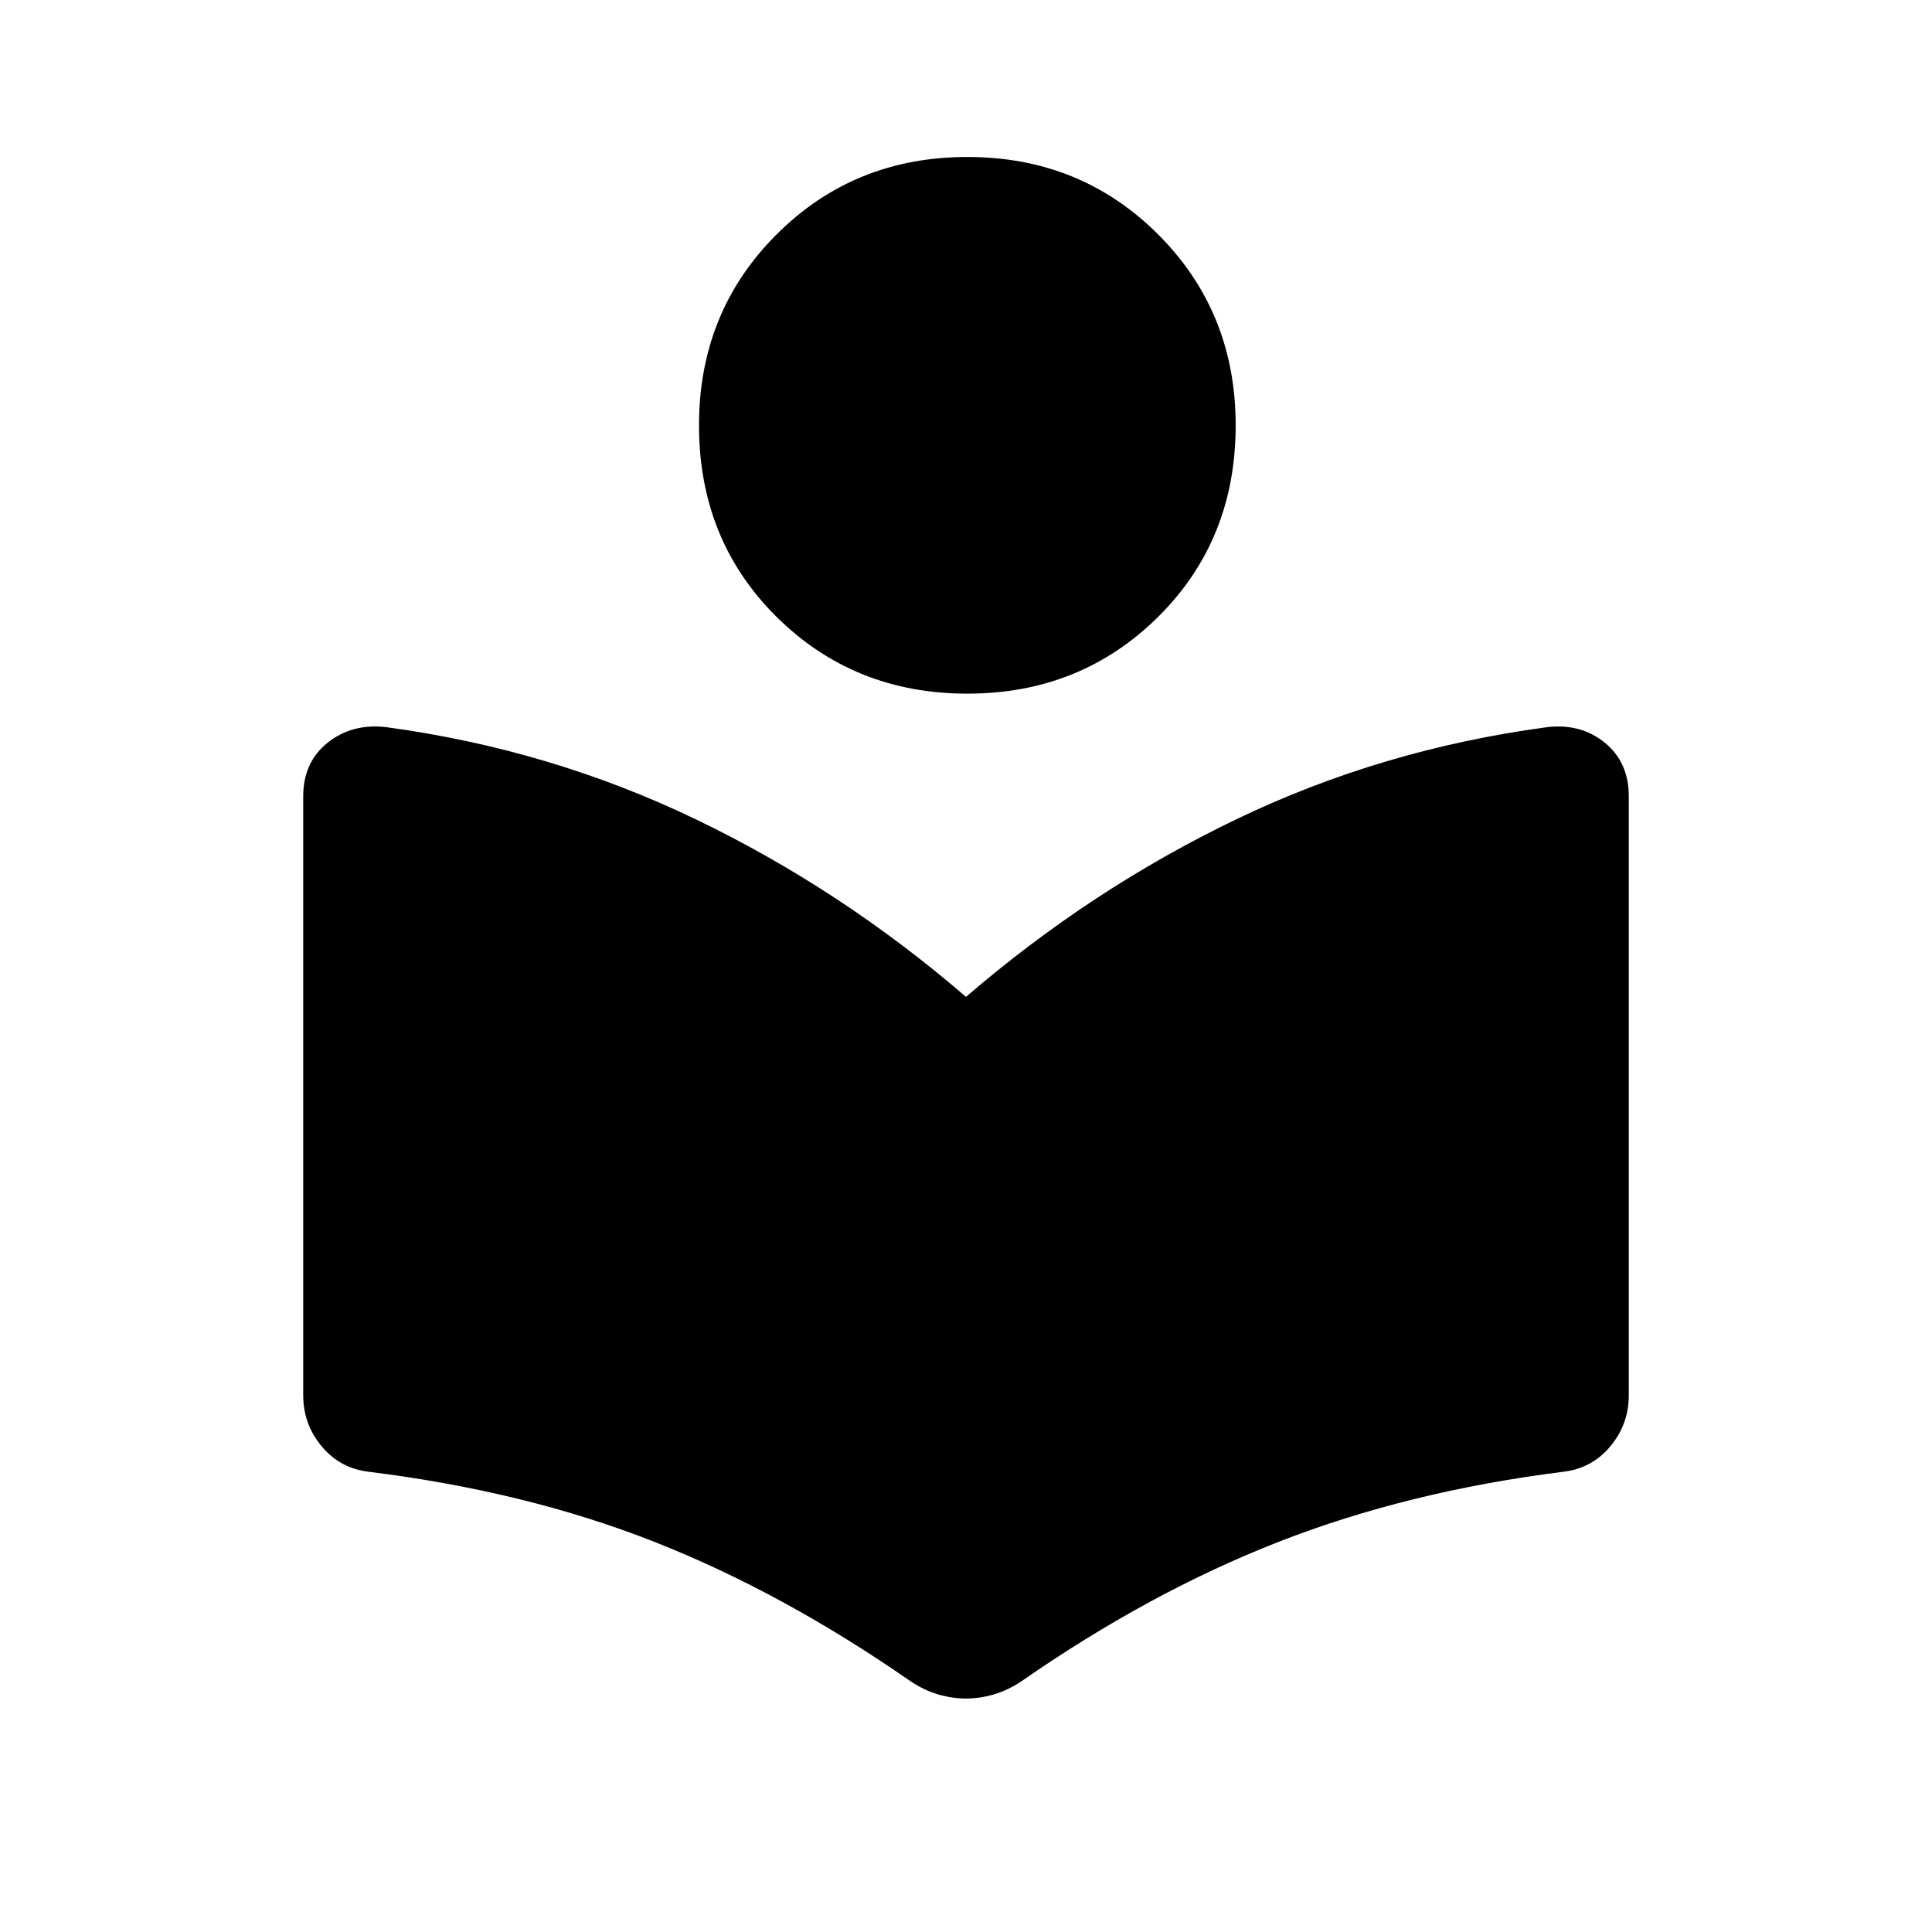 <svg xmlns="http://www.w3.org/2000/svg" height="40" viewBox="0 -960 960 960" width="40"><path d="M150.67-266.67v-297.66q0-16.94 12.14-26.64t29.19-7.7q81.33 11 153.5 45.67T480-464.67q62.33-53.66 134.5-88.33t154.17-45.67q16.77-2 28.72 7.7 11.94 9.7 11.94 26.64v297.66q0 14.34-9.16 25.34-9.17 11-23.5 12.66-77 9.67-141.24 34.77-64.24 25.11-127.76 69.23-7 4.67-14 6.67T480-116q-6.67 0-13.67-2t-14-6.67q-63.52-44.12-127.26-69.23-63.74-25.1-141.74-34.77-14.33-1.66-23.5-12.66-9.16-11-9.16-25.34Zm330-348.66q-56.31 0-94.82-38.18-38.52-38.18-38.52-95.16 0-56.3 38.52-94.82Q424.36-882 480.67-882q56.3 0 94.82 38.51Q614-804.97 614-748.67q0 56.98-38.51 95.16-38.52 38.18-94.82 38.18Z"/></svg>